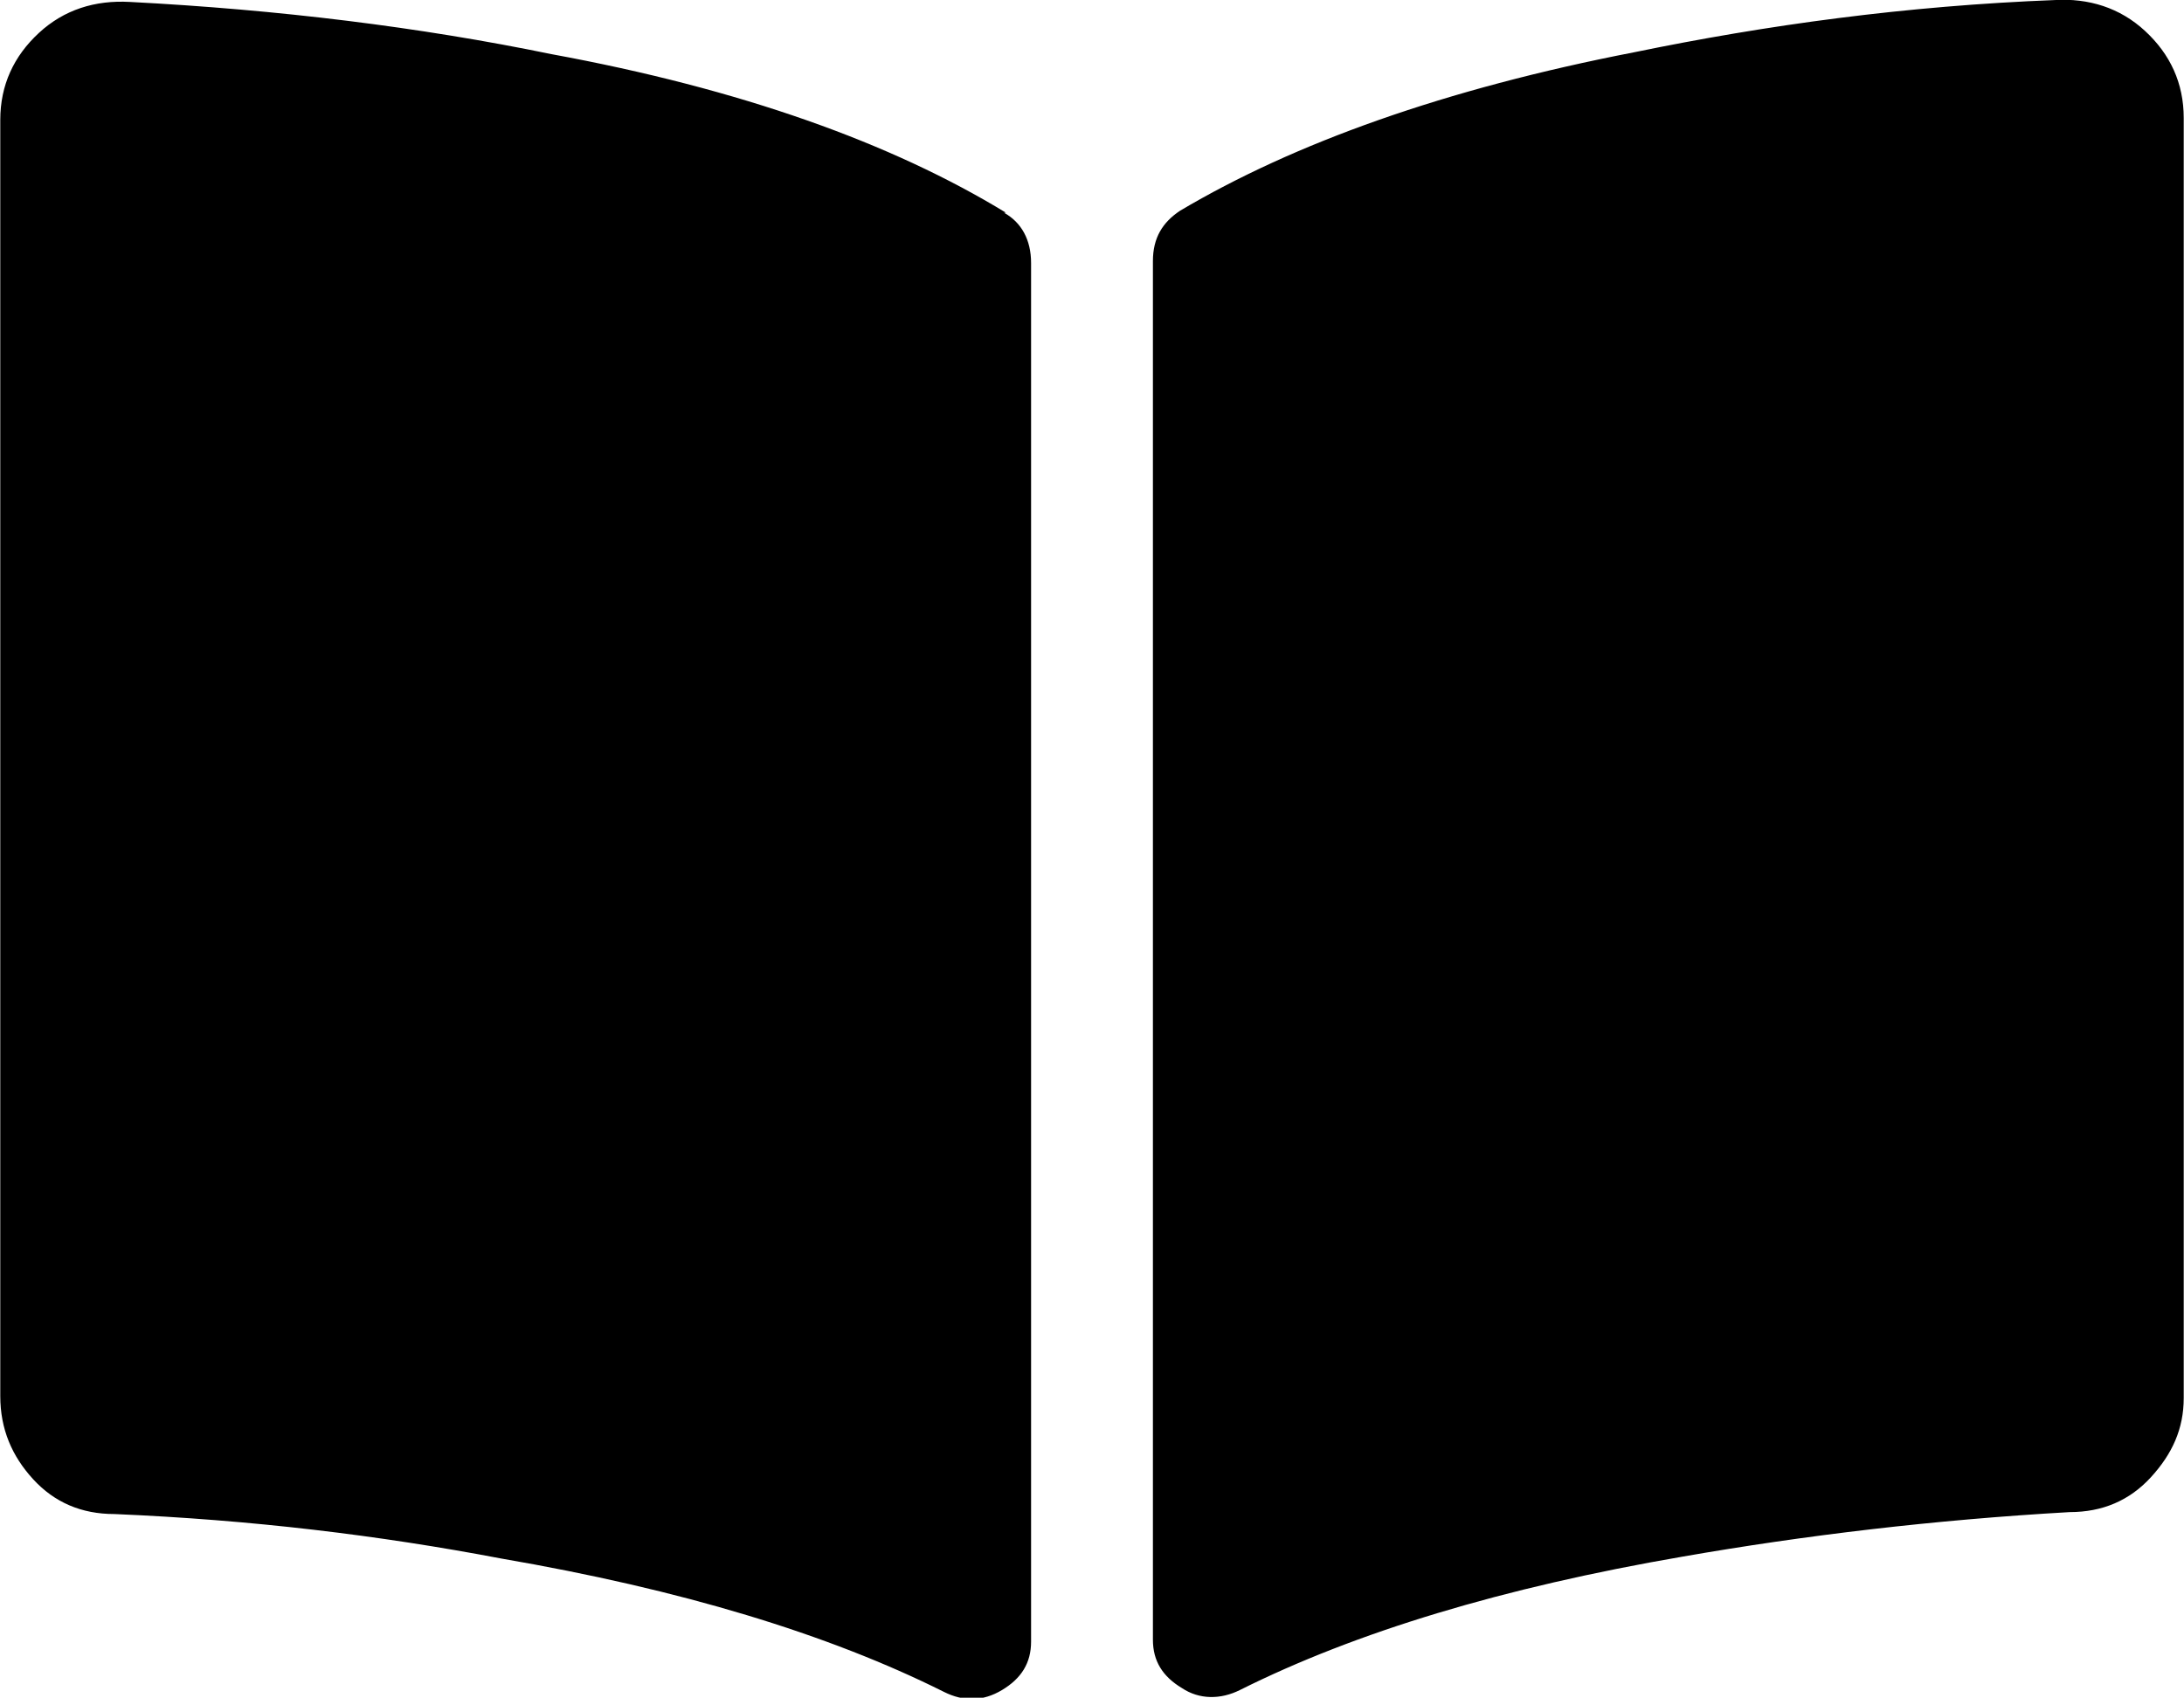 <?xml version="1.0" encoding="UTF-8"?>
<!DOCTYPE svg PUBLIC "-//W3C//DTD SVG 1.1//EN" "http://www.w3.org/Graphics/SVG/1.1/DTD/svg11.dtd">
<svg xmlns="http://www.w3.org/2000/svg" xml:space="preserve" width="0.373in" height="0.29in" version="1.1" style="shape-rendering:geometricPrecision; text-rendering:geometricPrecision; image-rendering:optimizeQuality; fill-rule:evenodd; clip-rule:evenodd"
viewBox="0 0 11.29 8.78" fill="currentColor">
  <path d="M10.62 0c0.18,-0.01 0.34,0.04 0.47,0.16 0.13,0.12 0.2,0.27 0.2,0.45l0 6.62c0,0.16 -0.06,0.29 -0.17,0.41 -0.11,0.12 -0.25,0.18 -0.42,0.18 -0.7,0.04 -1.37,0.12 -2,0.23 -0.93,0.16 -1.69,0.39 -2.29,0.69 -0.1,0.05 -0.21,0.05 -0.3,-0.01 -0.1,-0.06 -0.15,-0.14 -0.15,-0.25l0 -7.13c0,-0.12 0.05,-0.2 0.14,-0.26 0.59,-0.35 1.37,-0.63 2.35,-0.82 0.68,-0.14 1.4,-0.24 2.18,-0.27zm-5.43 1.1c0.09,0.05 0.14,0.14 0.14,0.26l0 7.13c0,0.11 -0.05,0.19 -0.15,0.25 -0.1,0.06 -0.2,0.06 -0.3,0.01 -0.6,-0.3 -1.36,-0.53 -2.29,-0.69 -0.63,-0.12 -1.29,-0.2 -2,-0.23 -0.17,0 -0.31,-0.06 -0.42,-0.18 -0.11,-0.12 -0.17,-0.26 -0.17,-0.43l0 -6.6c0,-0.18 0.07,-0.33 0.2,-0.45 0.13,-0.12 0.29,-0.17 0.47,-0.16 0.77,0.04 1.5,0.13 2.18,0.27 0.98,0.18 1.76,0.46 2.35,0.82z"/>
</svg>
